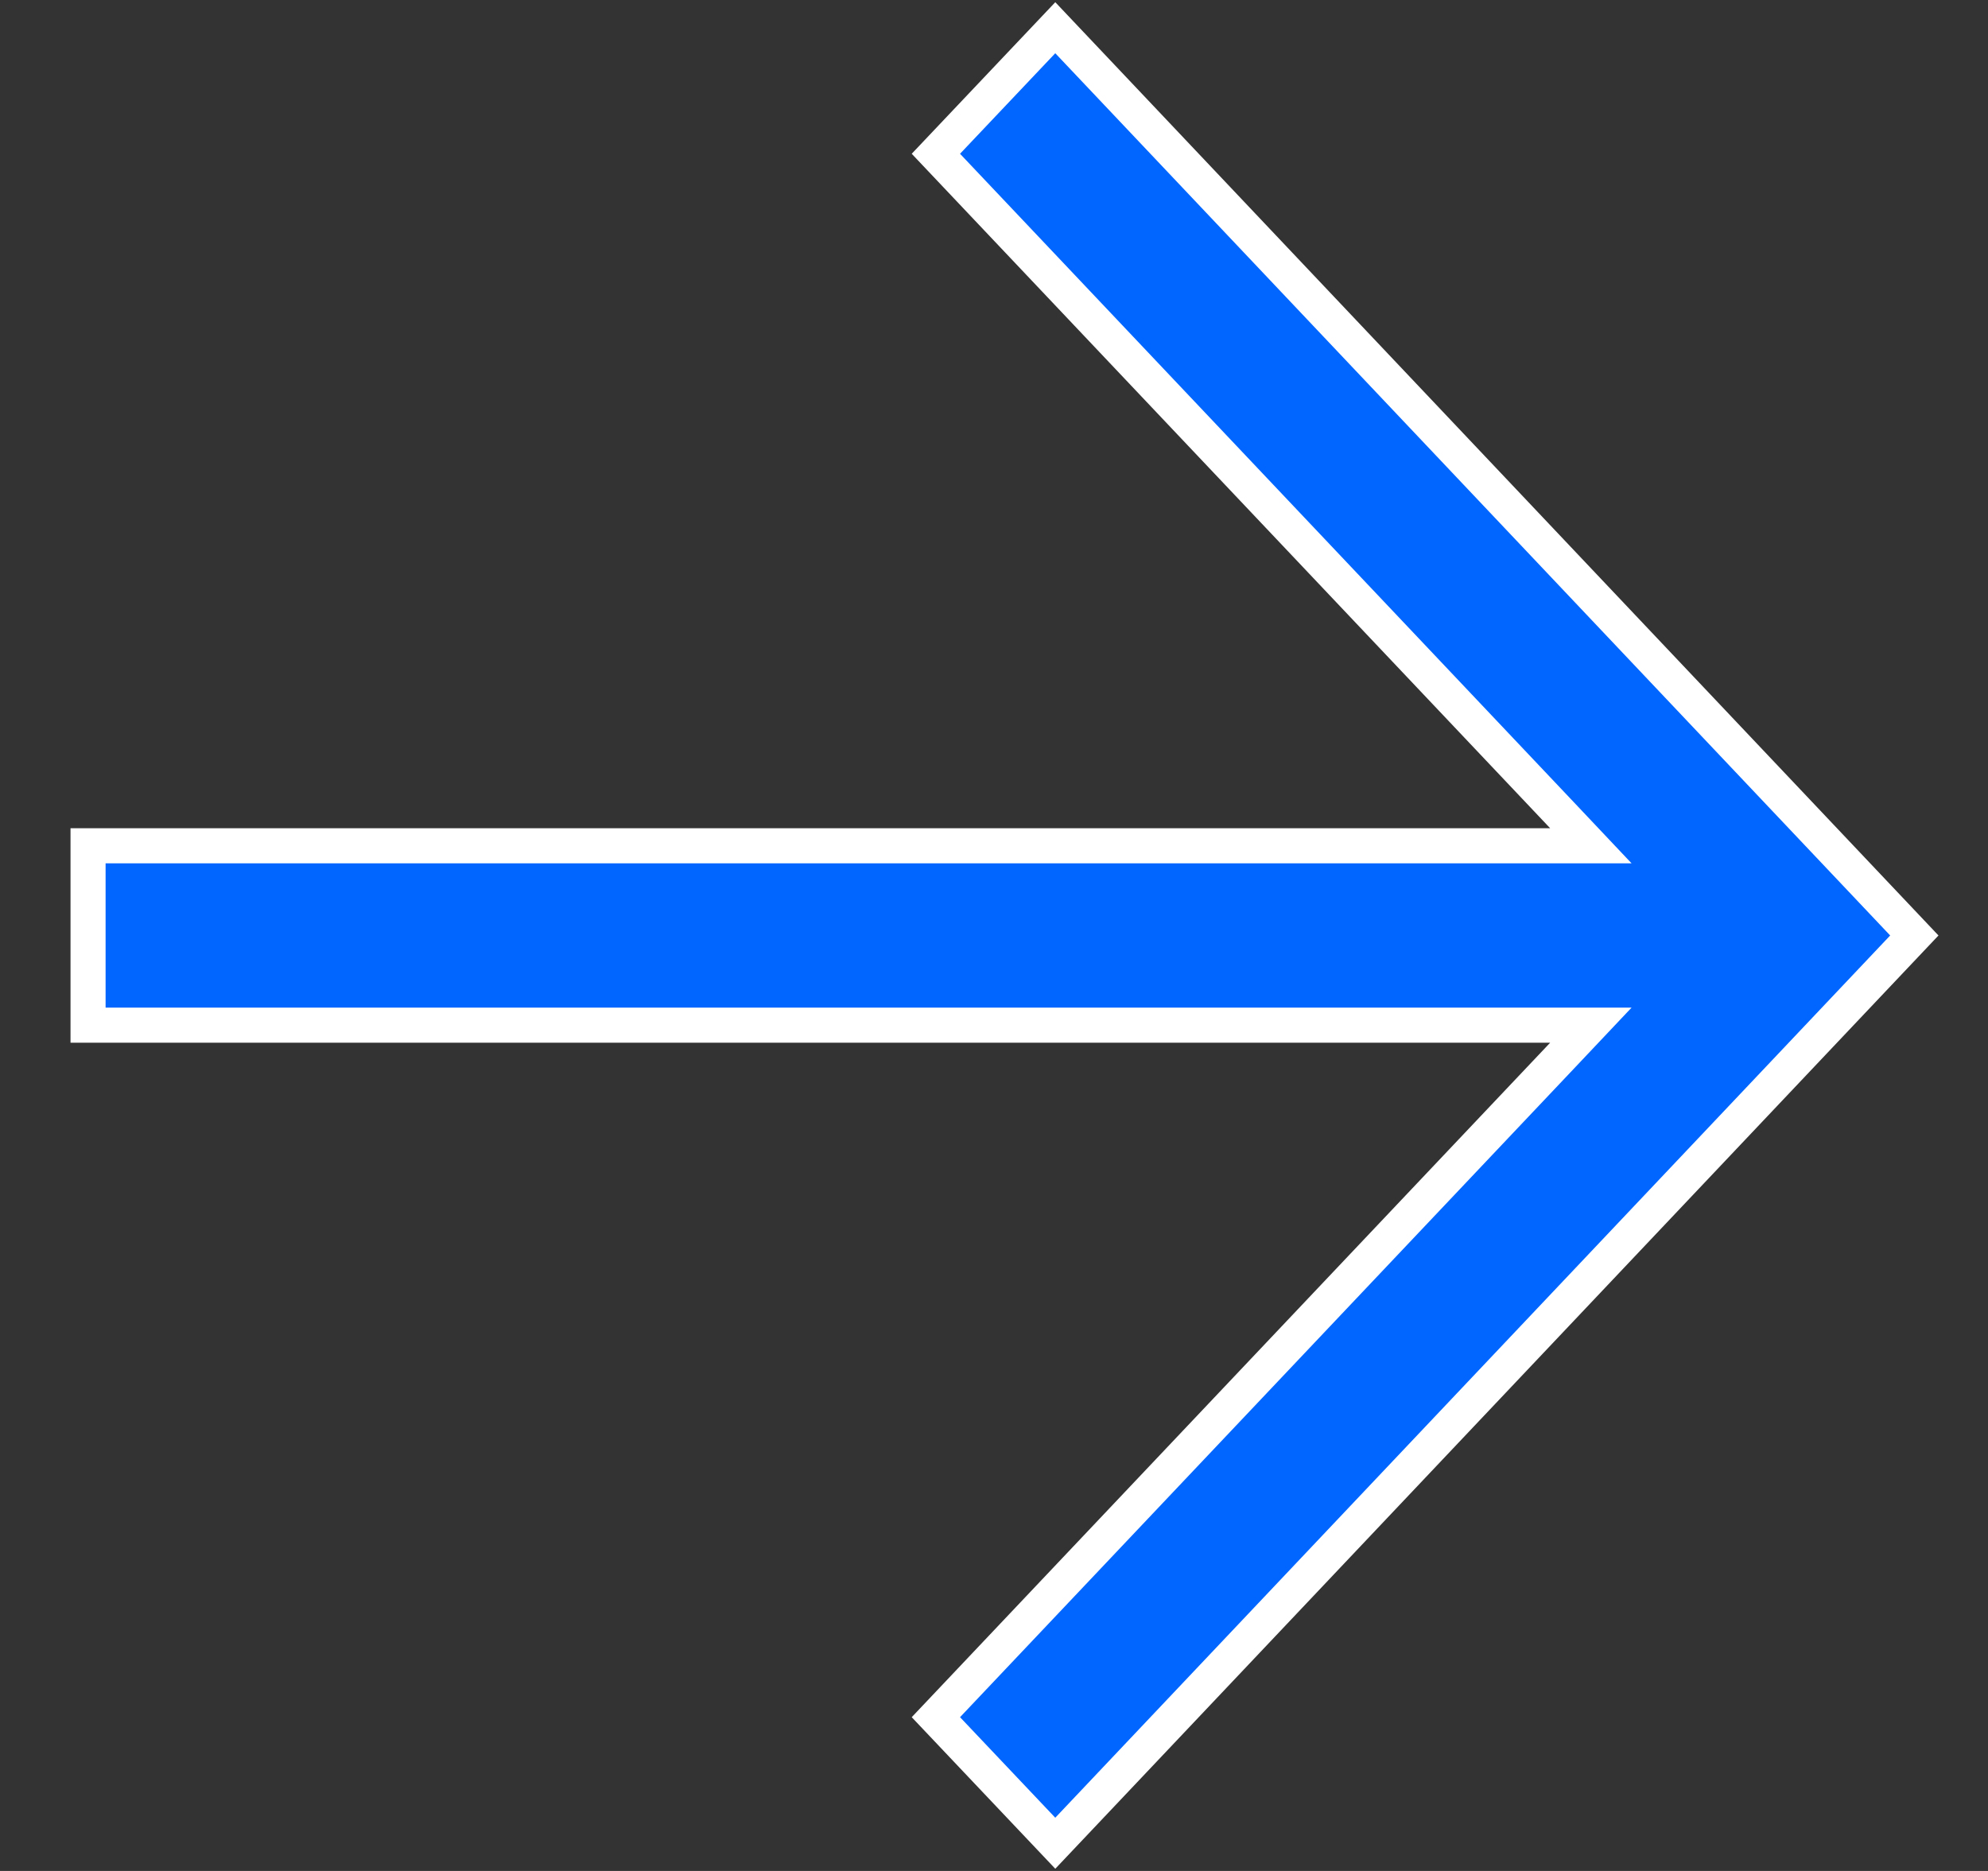 <svg width="17" height="16" viewBox="0 0 17 16" fill="none" xmlns="http://www.w3.org/2000/svg">
<rect x="0" y="0" width="17" height="16" fill="#333333" stroke="none"/>
<path d="M13.365 9.02L13.604 8.767H13.256H0.753V7.233H13.256H13.604L13.365 6.98L8.003 1.315L9.024 0.237L16.37 8L9.024 15.763L8.003 14.685L13.365 9.02Z" fill="#0066FF" stroke="white" stroke-width="0.3"/>
</svg>
